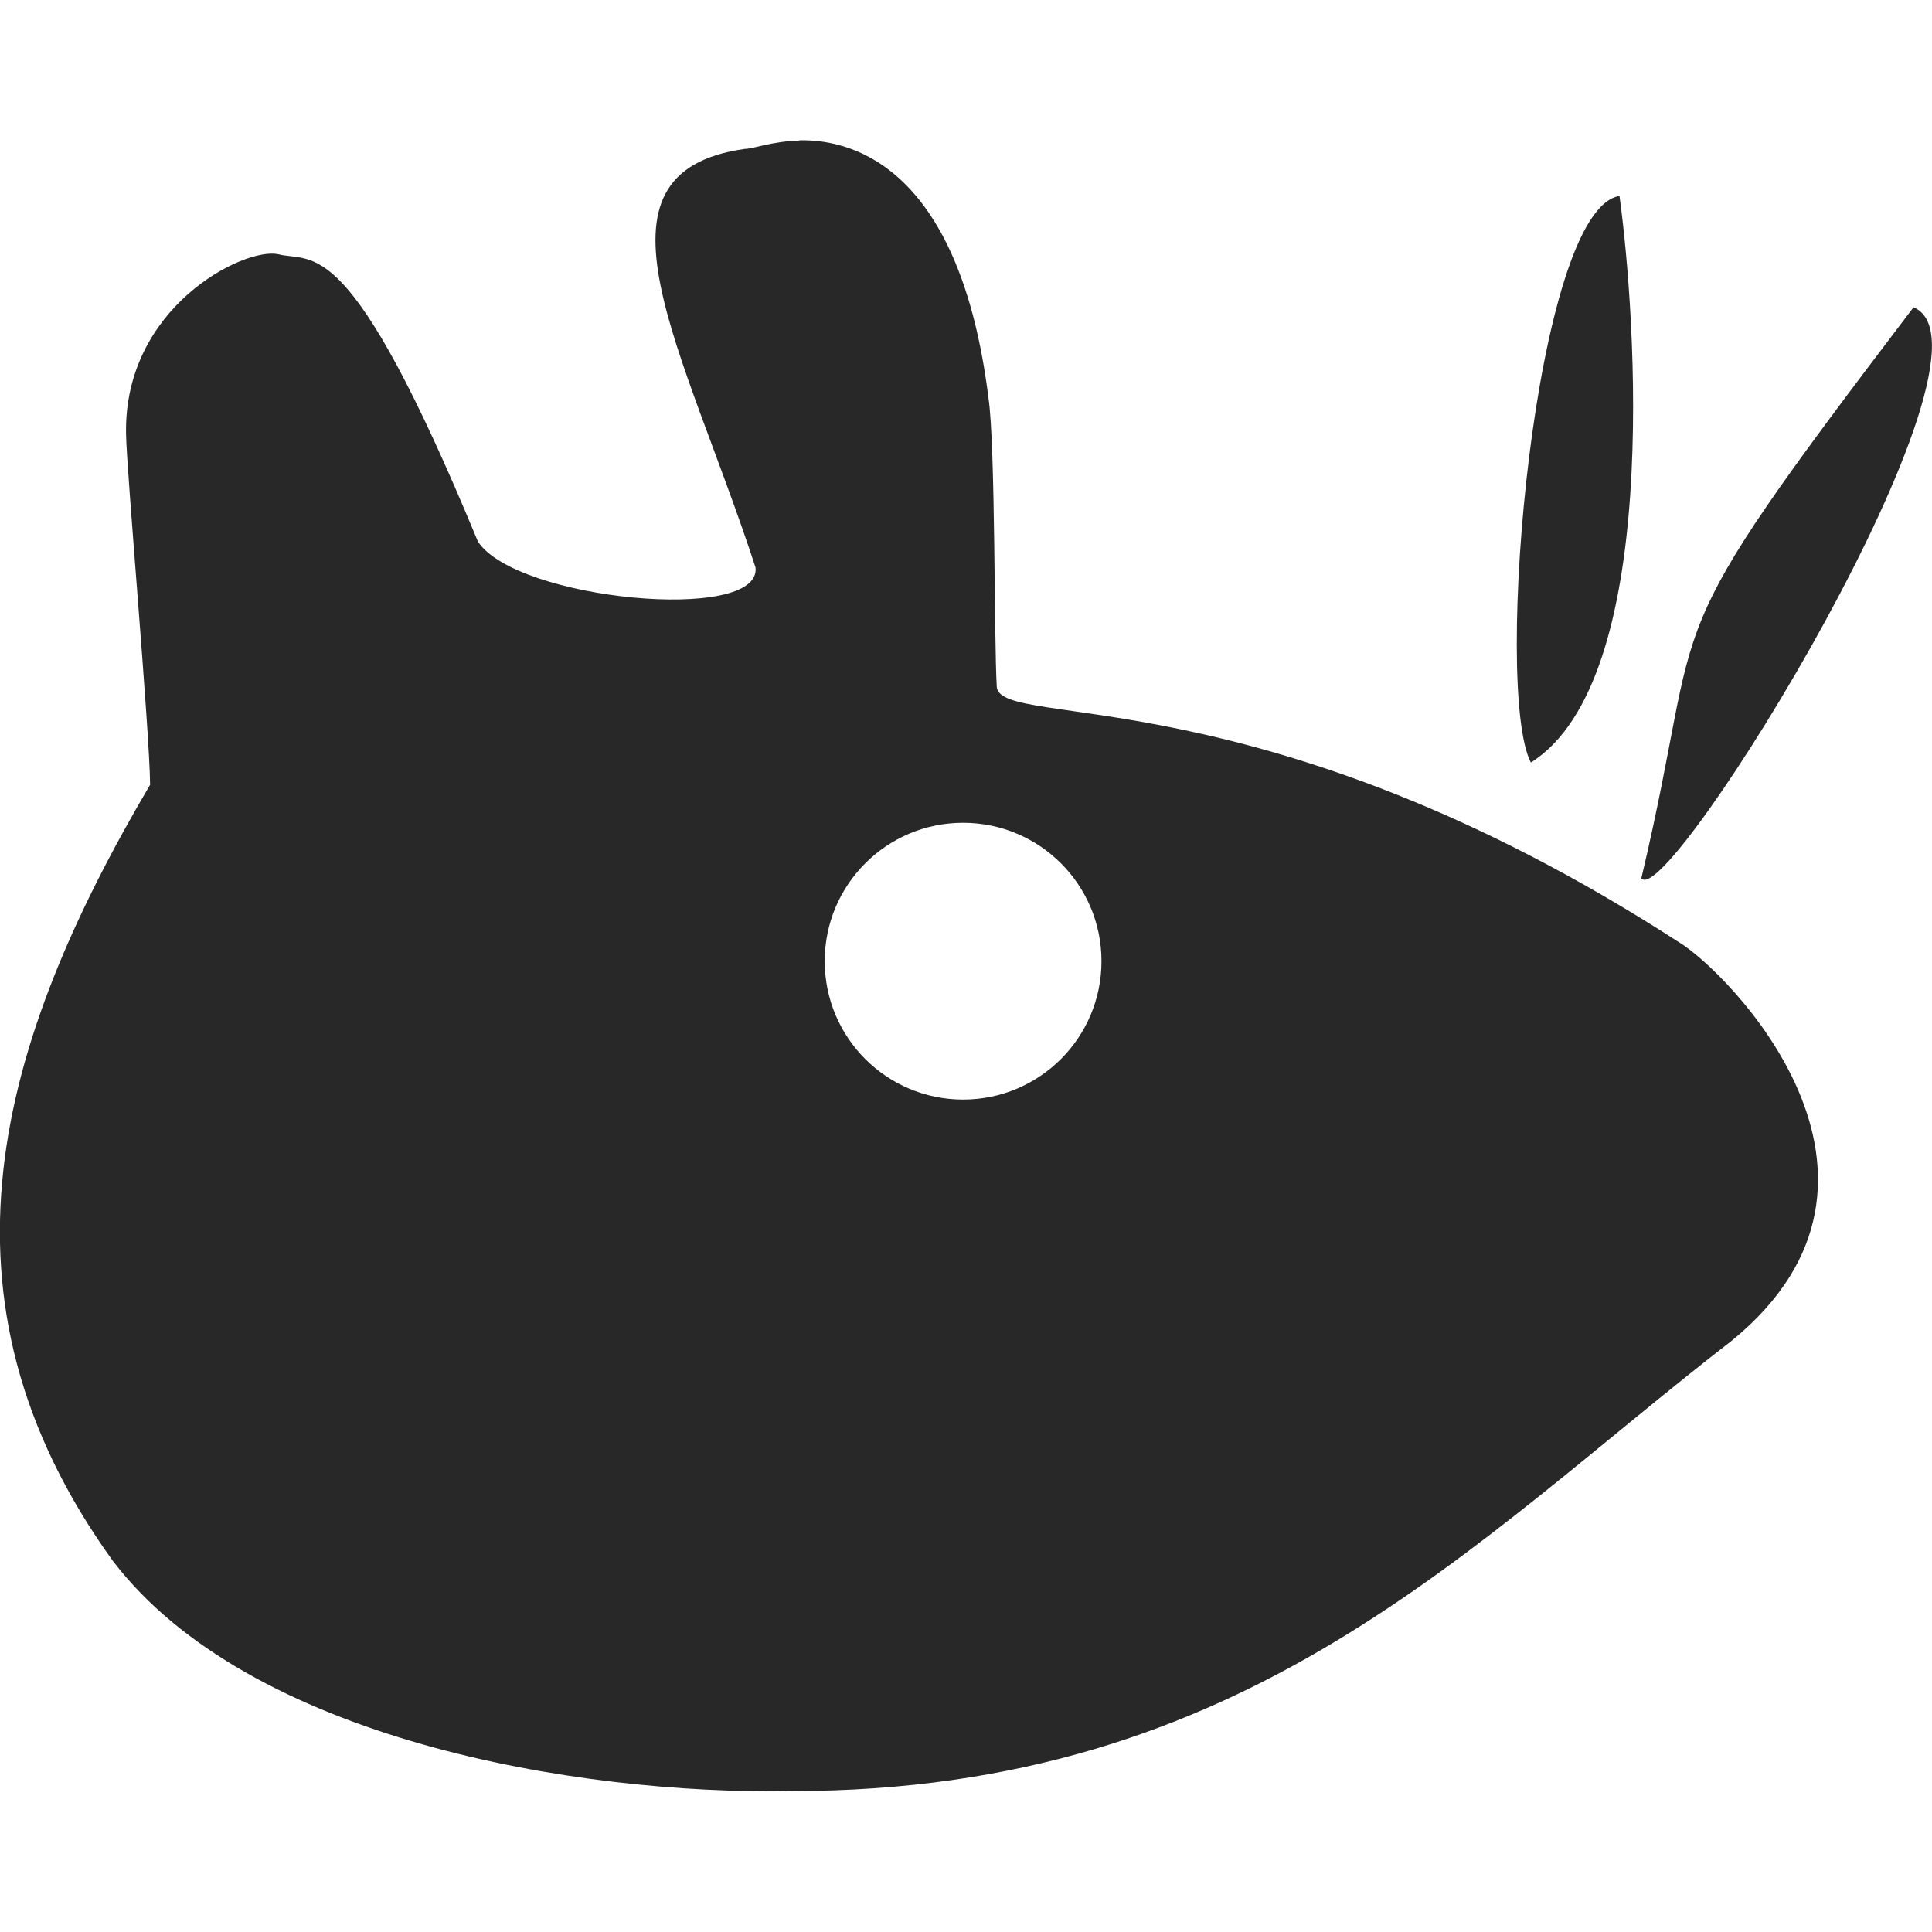 <svg width="16" height="16" version="1.1" xmlns="http://www.w3.org/2000/svg">
  <defs>
    <style id="current-color-scheme" type="text/css">.ColorScheme-Text { color:#282828; } .ColorScheme-Highlight { color:#458588; }</style>
  </defs>
  <path class="ColorScheme-Text" d="m6.62 1.164c-0.218 0.005-0.39 0.07-0.45 0.069-1.394 0.194-0.503 1.655 0.087 3.467 0.05 0.464-1.981 0.271-2.299-0.215-1.071-2.592-1.358-2.304-1.656-2.38-0.286-0.058-1.28 0.442-1.258 1.491 0.004 0.301 0.196 2.463 0.199 2.903-1.256 2.133-1.883 4.244-0.309 6.427 1.128 1.478 3.838 1.939 5.616 1.907 3.784 0.002 5.626-2.053 7.794-3.732 1.656-1.354-0.043-3.062-0.443-3.3-3.431-2.219-5.599-1.757-5.646-2.109-0.024-0.407-0.01-1.996-0.069-2.397-0.233-1.87-1.088-2.144-1.567-2.133zm6.792 0.459c-0.703 0.109-1.048 4.09-0.734 4.692 1.078-0.678 0.872-3.684 0.734-4.692zm2.435 0.922c-2.226 2.926-1.698 2.38-2.254 4.728 0.212 0.29 3.092-4.381 2.254-4.728zm-7.871 4.269c0.633 0 1.146 0.513 1.146 1.146s-0.513 1.146-1.146 1.146-1.146-0.513-1.146-1.146 0.513-1.146 1.146-1.146z" fill="currentColor"/>
</svg>
